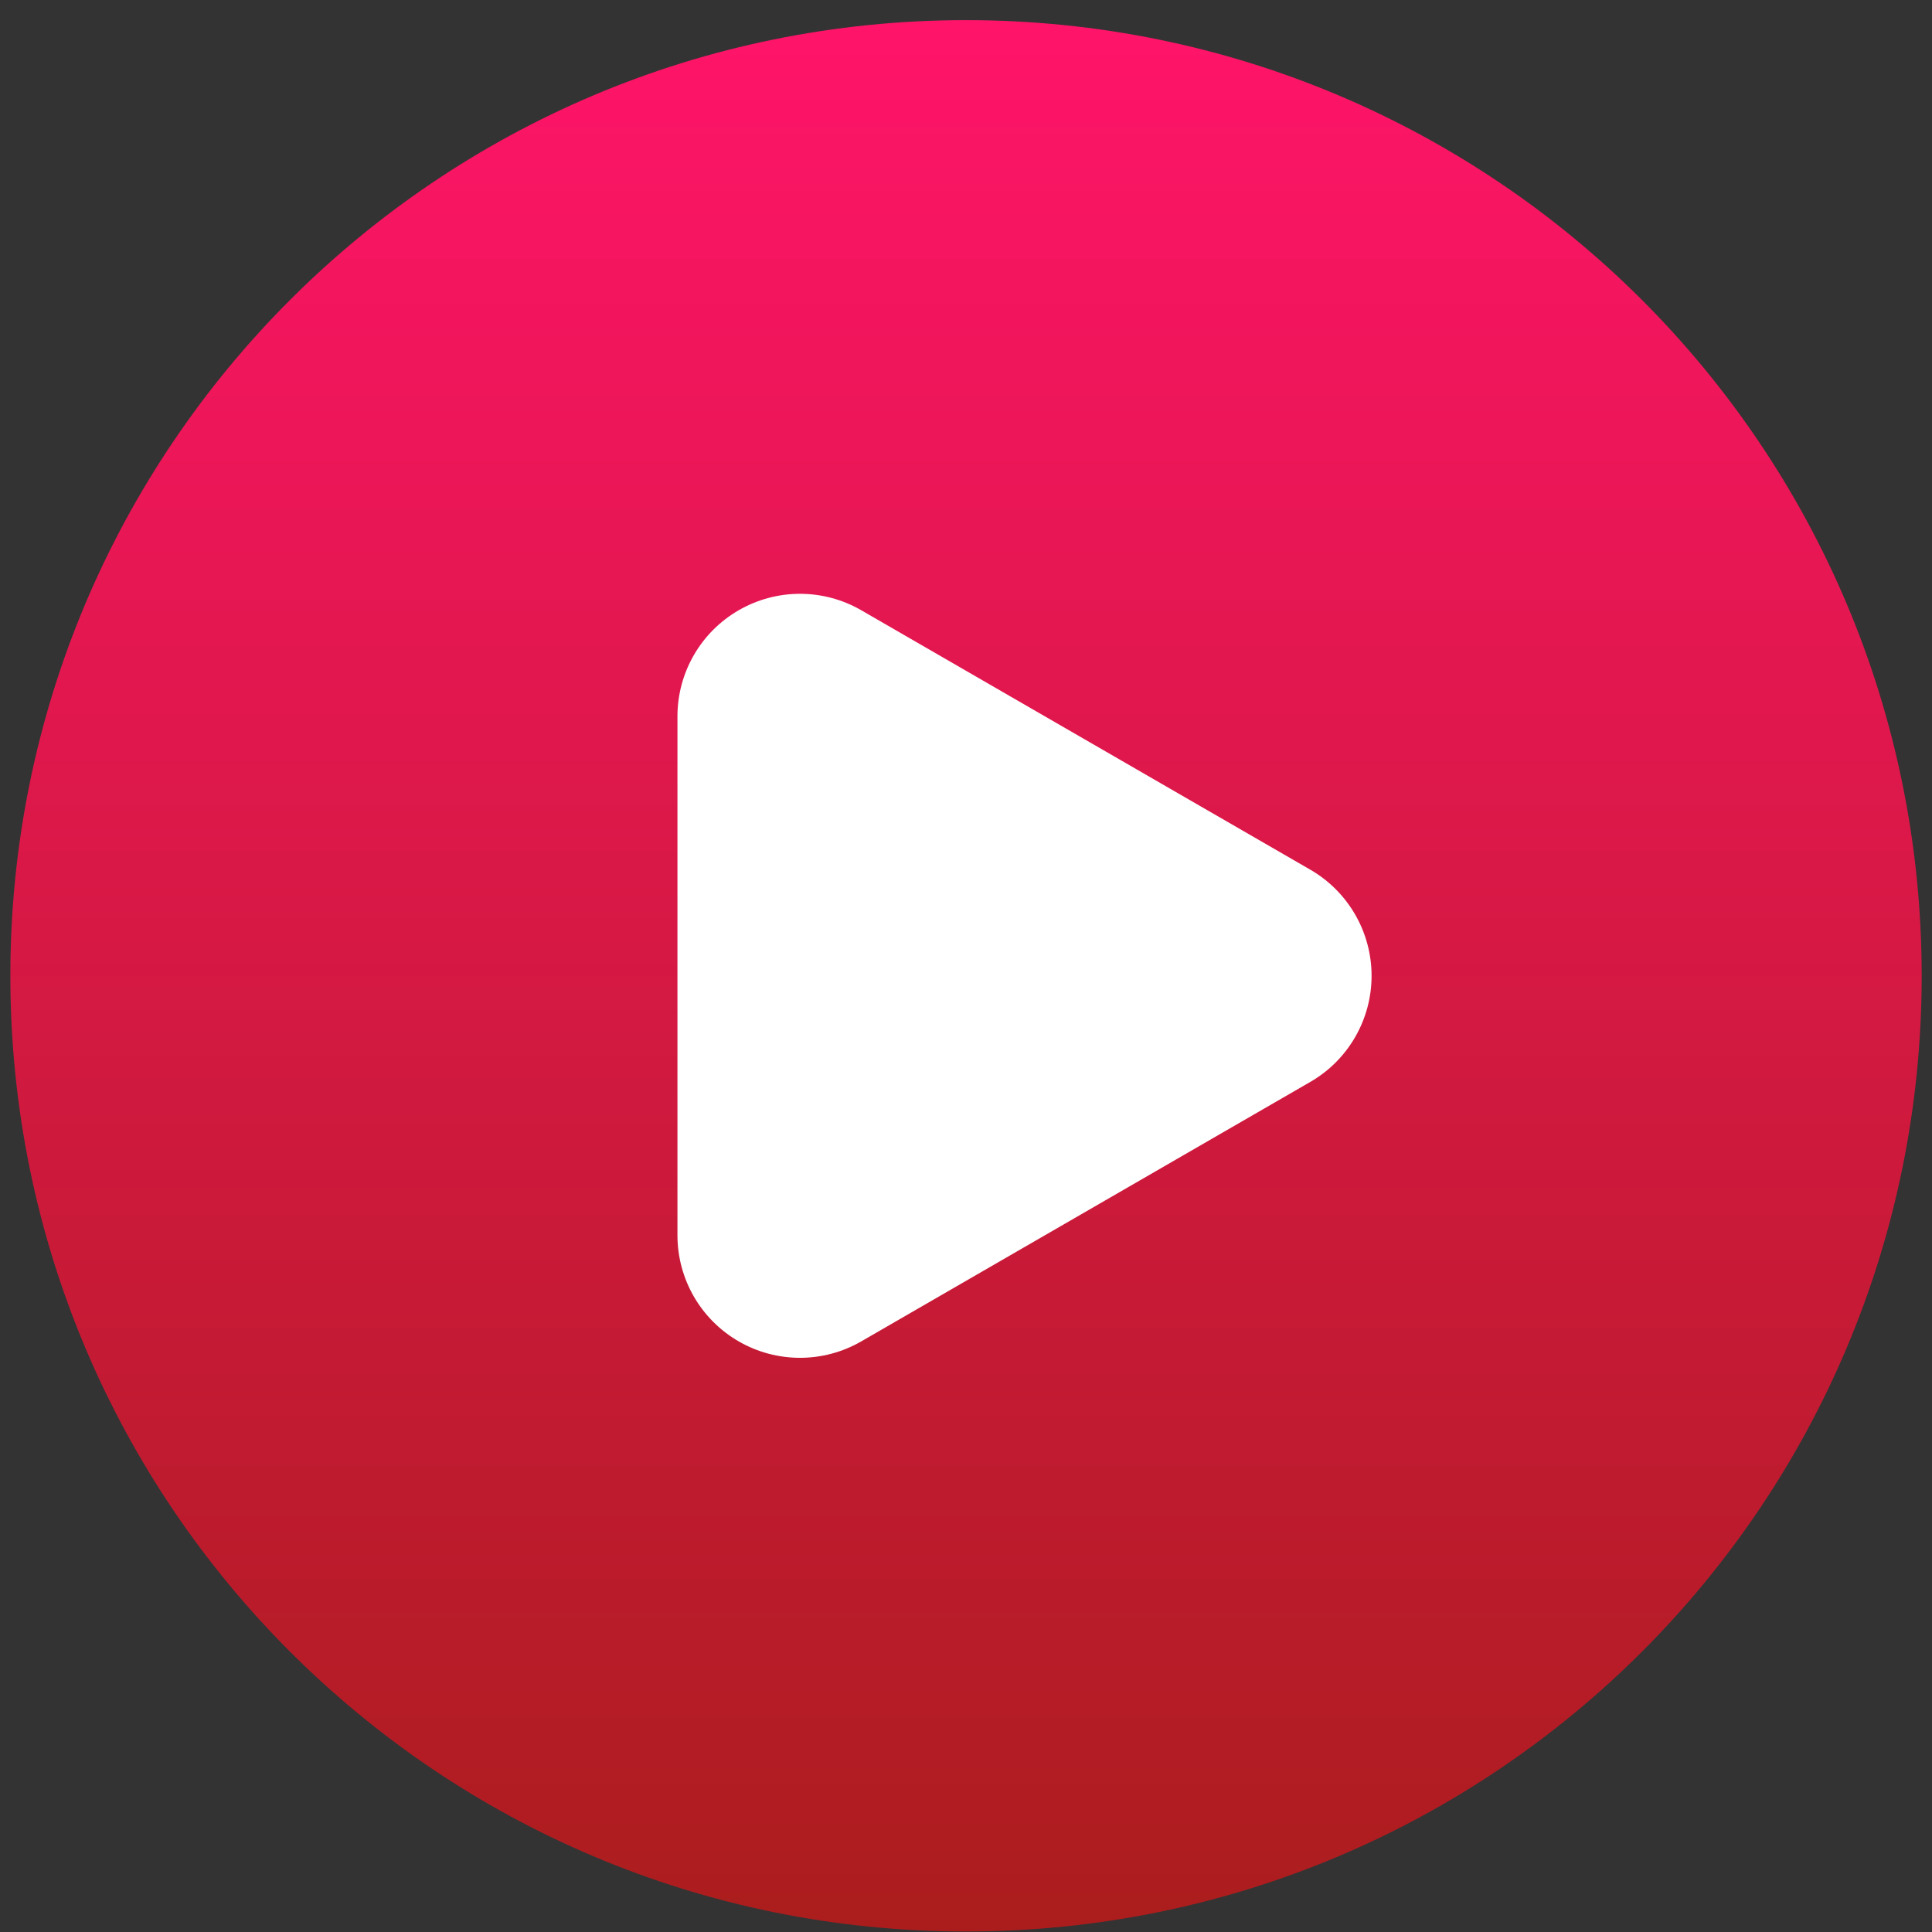 <svg width="68" height="68" viewBox="0 0 68 68" fill="none" xmlns="http://www.w3.org/2000/svg">
<rect x="0" y="0" width="68" height="68" fill="#333333" stroke="none"/>
<g clip-path="url(#clip0)">
<circle cx="34" cy="34.346" r="20.182" fill="white"/>
<path d="M34 0.709C15.41 0.709 0.364 15.753 0.364 34.346C0.364 52.936 15.408 67.982 34 67.982C52.591 67.982 67.637 52.938 67.637 34.346C67.637 15.755 52.593 0.709 34 0.709ZM46.12 38.079L30.314 47.212C28.981 47.983 27.337 47.984 26.001 47.213C24.666 46.443 23.844 45.019 23.844 43.478V25.213C23.844 23.672 24.666 22.248 26.001 21.478C26.668 21.093 27.412 20.9 28.157 20.9C28.902 20.9 29.647 21.093 30.314 21.479L46.12 30.611C47.453 31.382 48.275 32.805 48.275 34.345C48.275 35.886 47.453 37.309 46.12 38.079Z" fill="url(#paint0_linear)"/>
</g>
<defs>
<linearGradient id="paint0_linear" x1="34" y1="0.709" x2="34" y2="67.982" gradientUnits="userSpaceOnUse">
<stop stop-color="#FF1469"/>
<stop offset="1" stop-color="#AB1D1D"/>
</linearGradient>
<clipPath id="clip0">
<rect width="67.273" height="67.273" fill="white" transform="translate(0.364 0.709)"/>
</clipPath>
</defs>
</svg>
